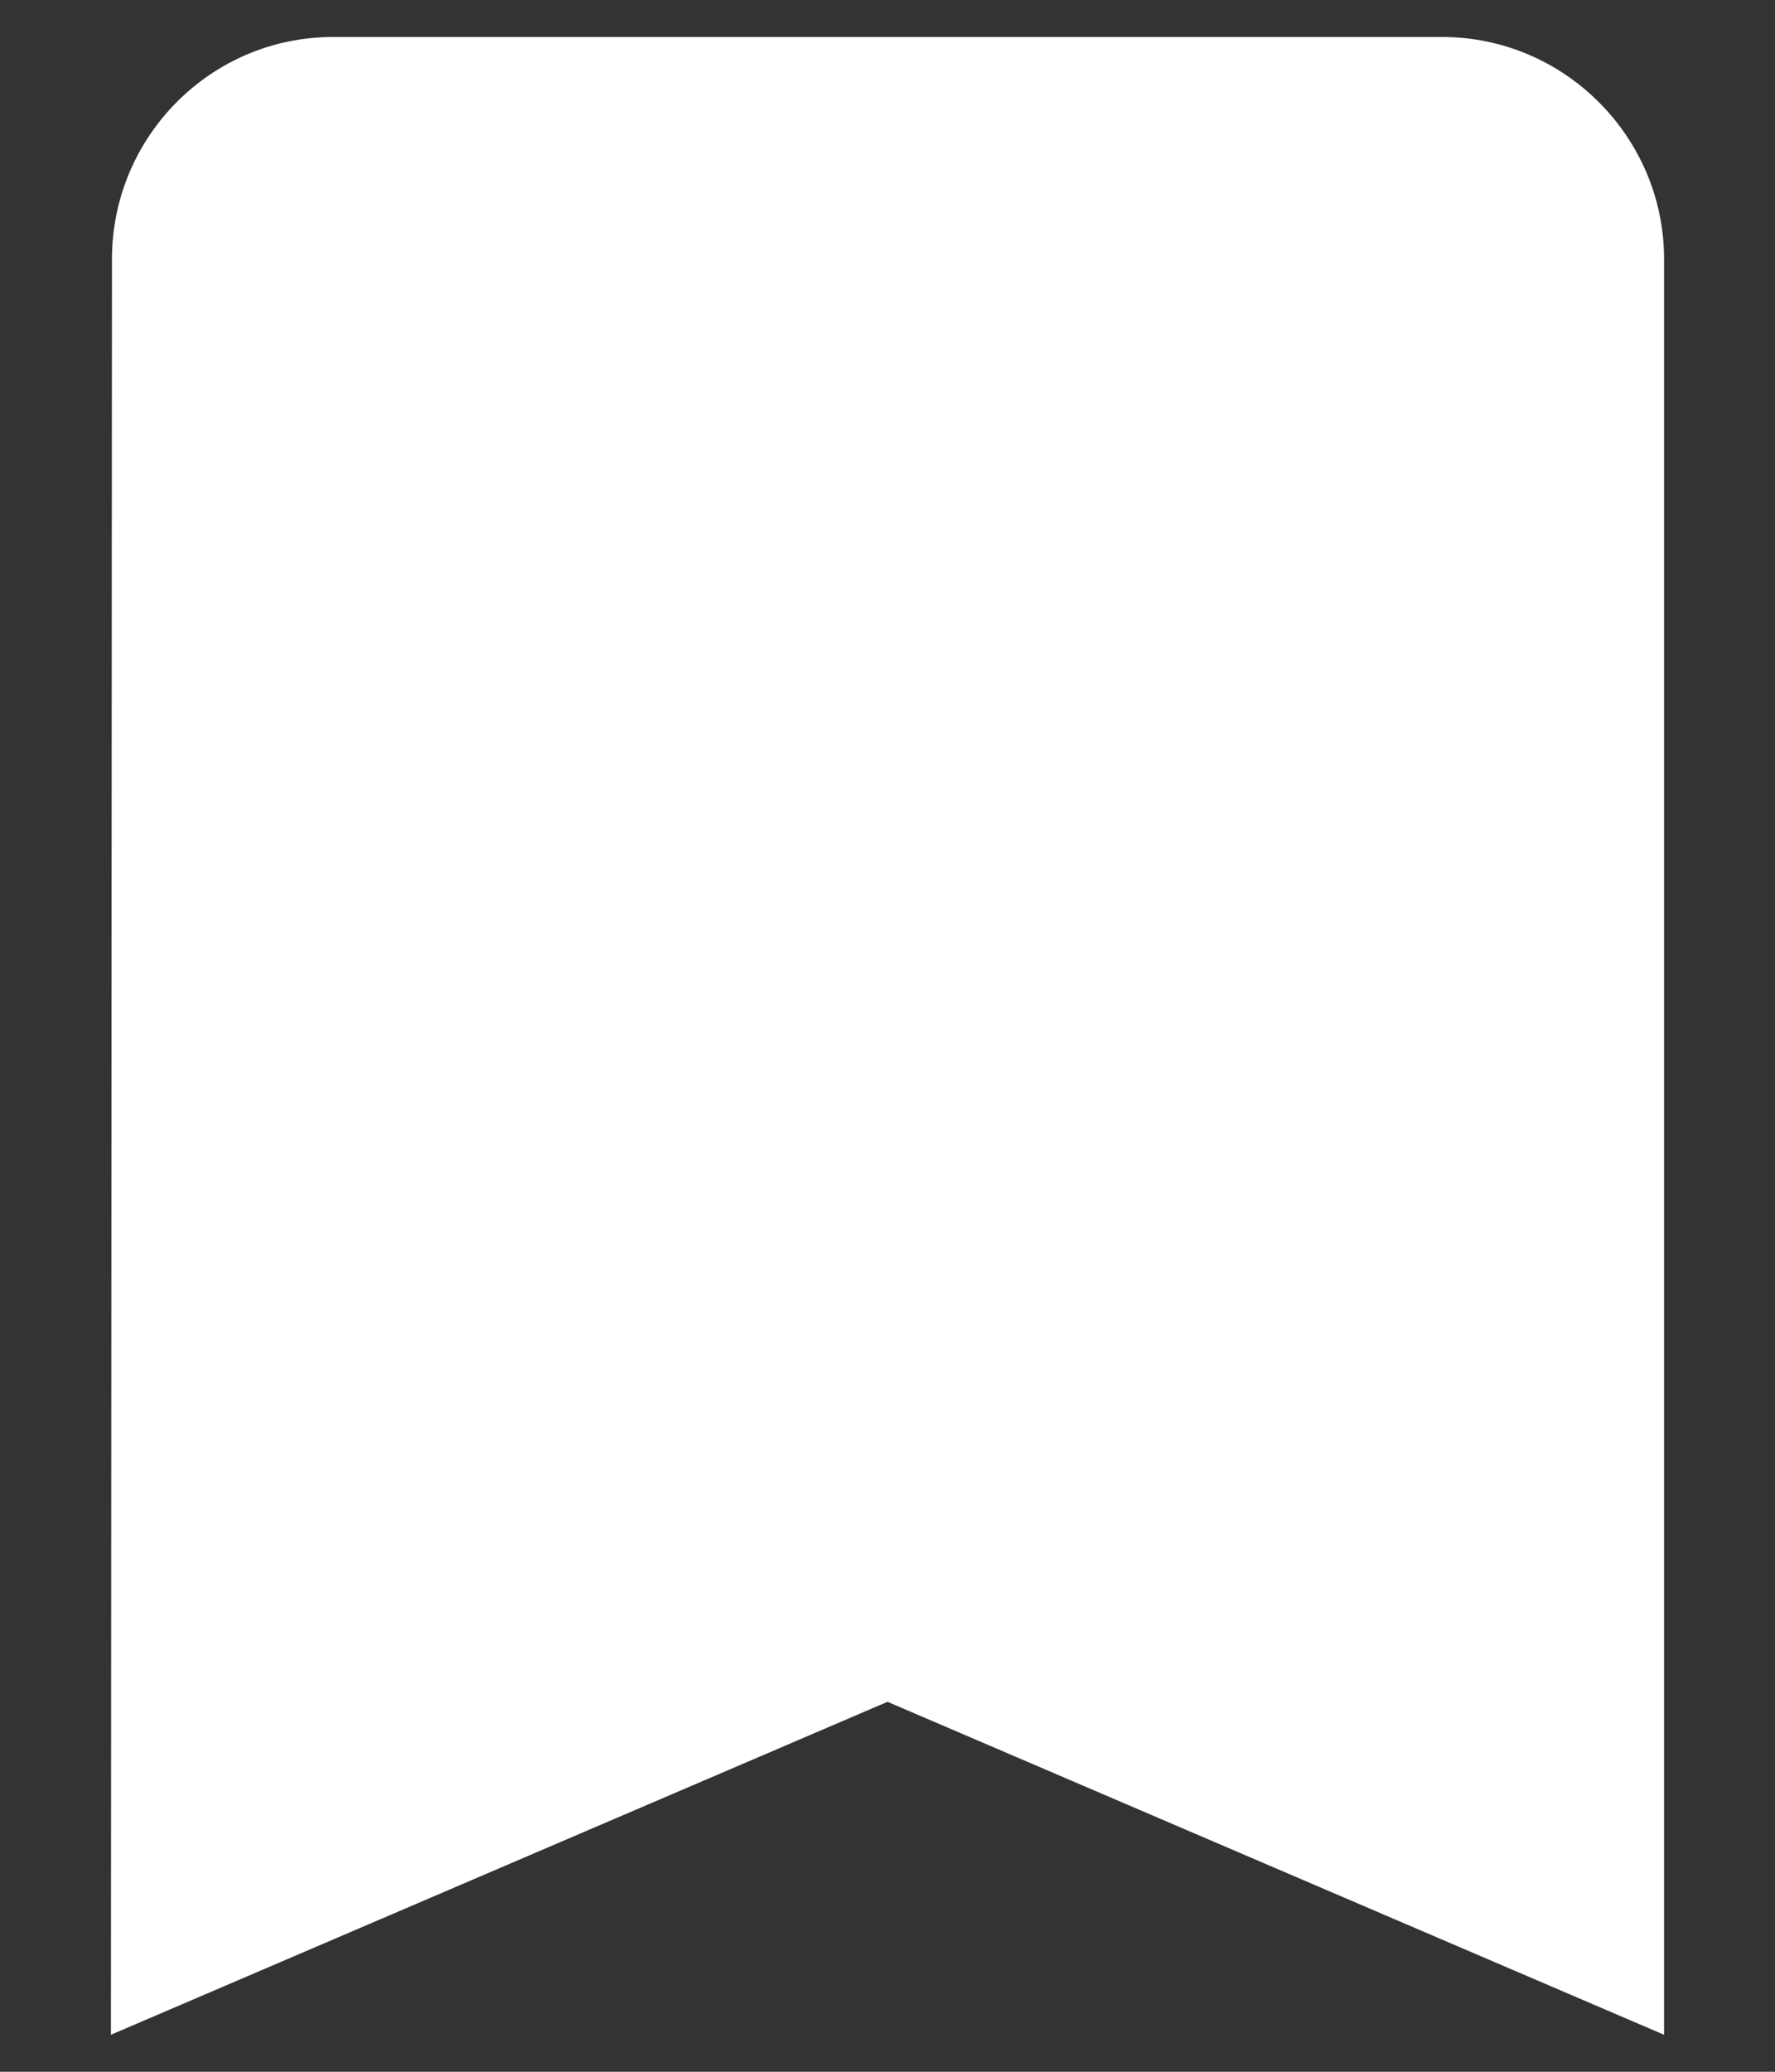 <svg width="12" height="14" viewBox="0 0 12 14" fill="none" xmlns="http://www.w3.org/2000/svg">
<rect x="0" y="0" width="12" height="14" fill="#333333" stroke="none"/>
<path d="M9.75 0.25H2.25C1.425 0.25 0.757 0.925 0.757 1.75L0.75 13.75L6 11.5L11.25 13.75V1.75C11.25 0.925 10.575 0.25 9.75 0.25Z" fill="white"/>
</svg>
